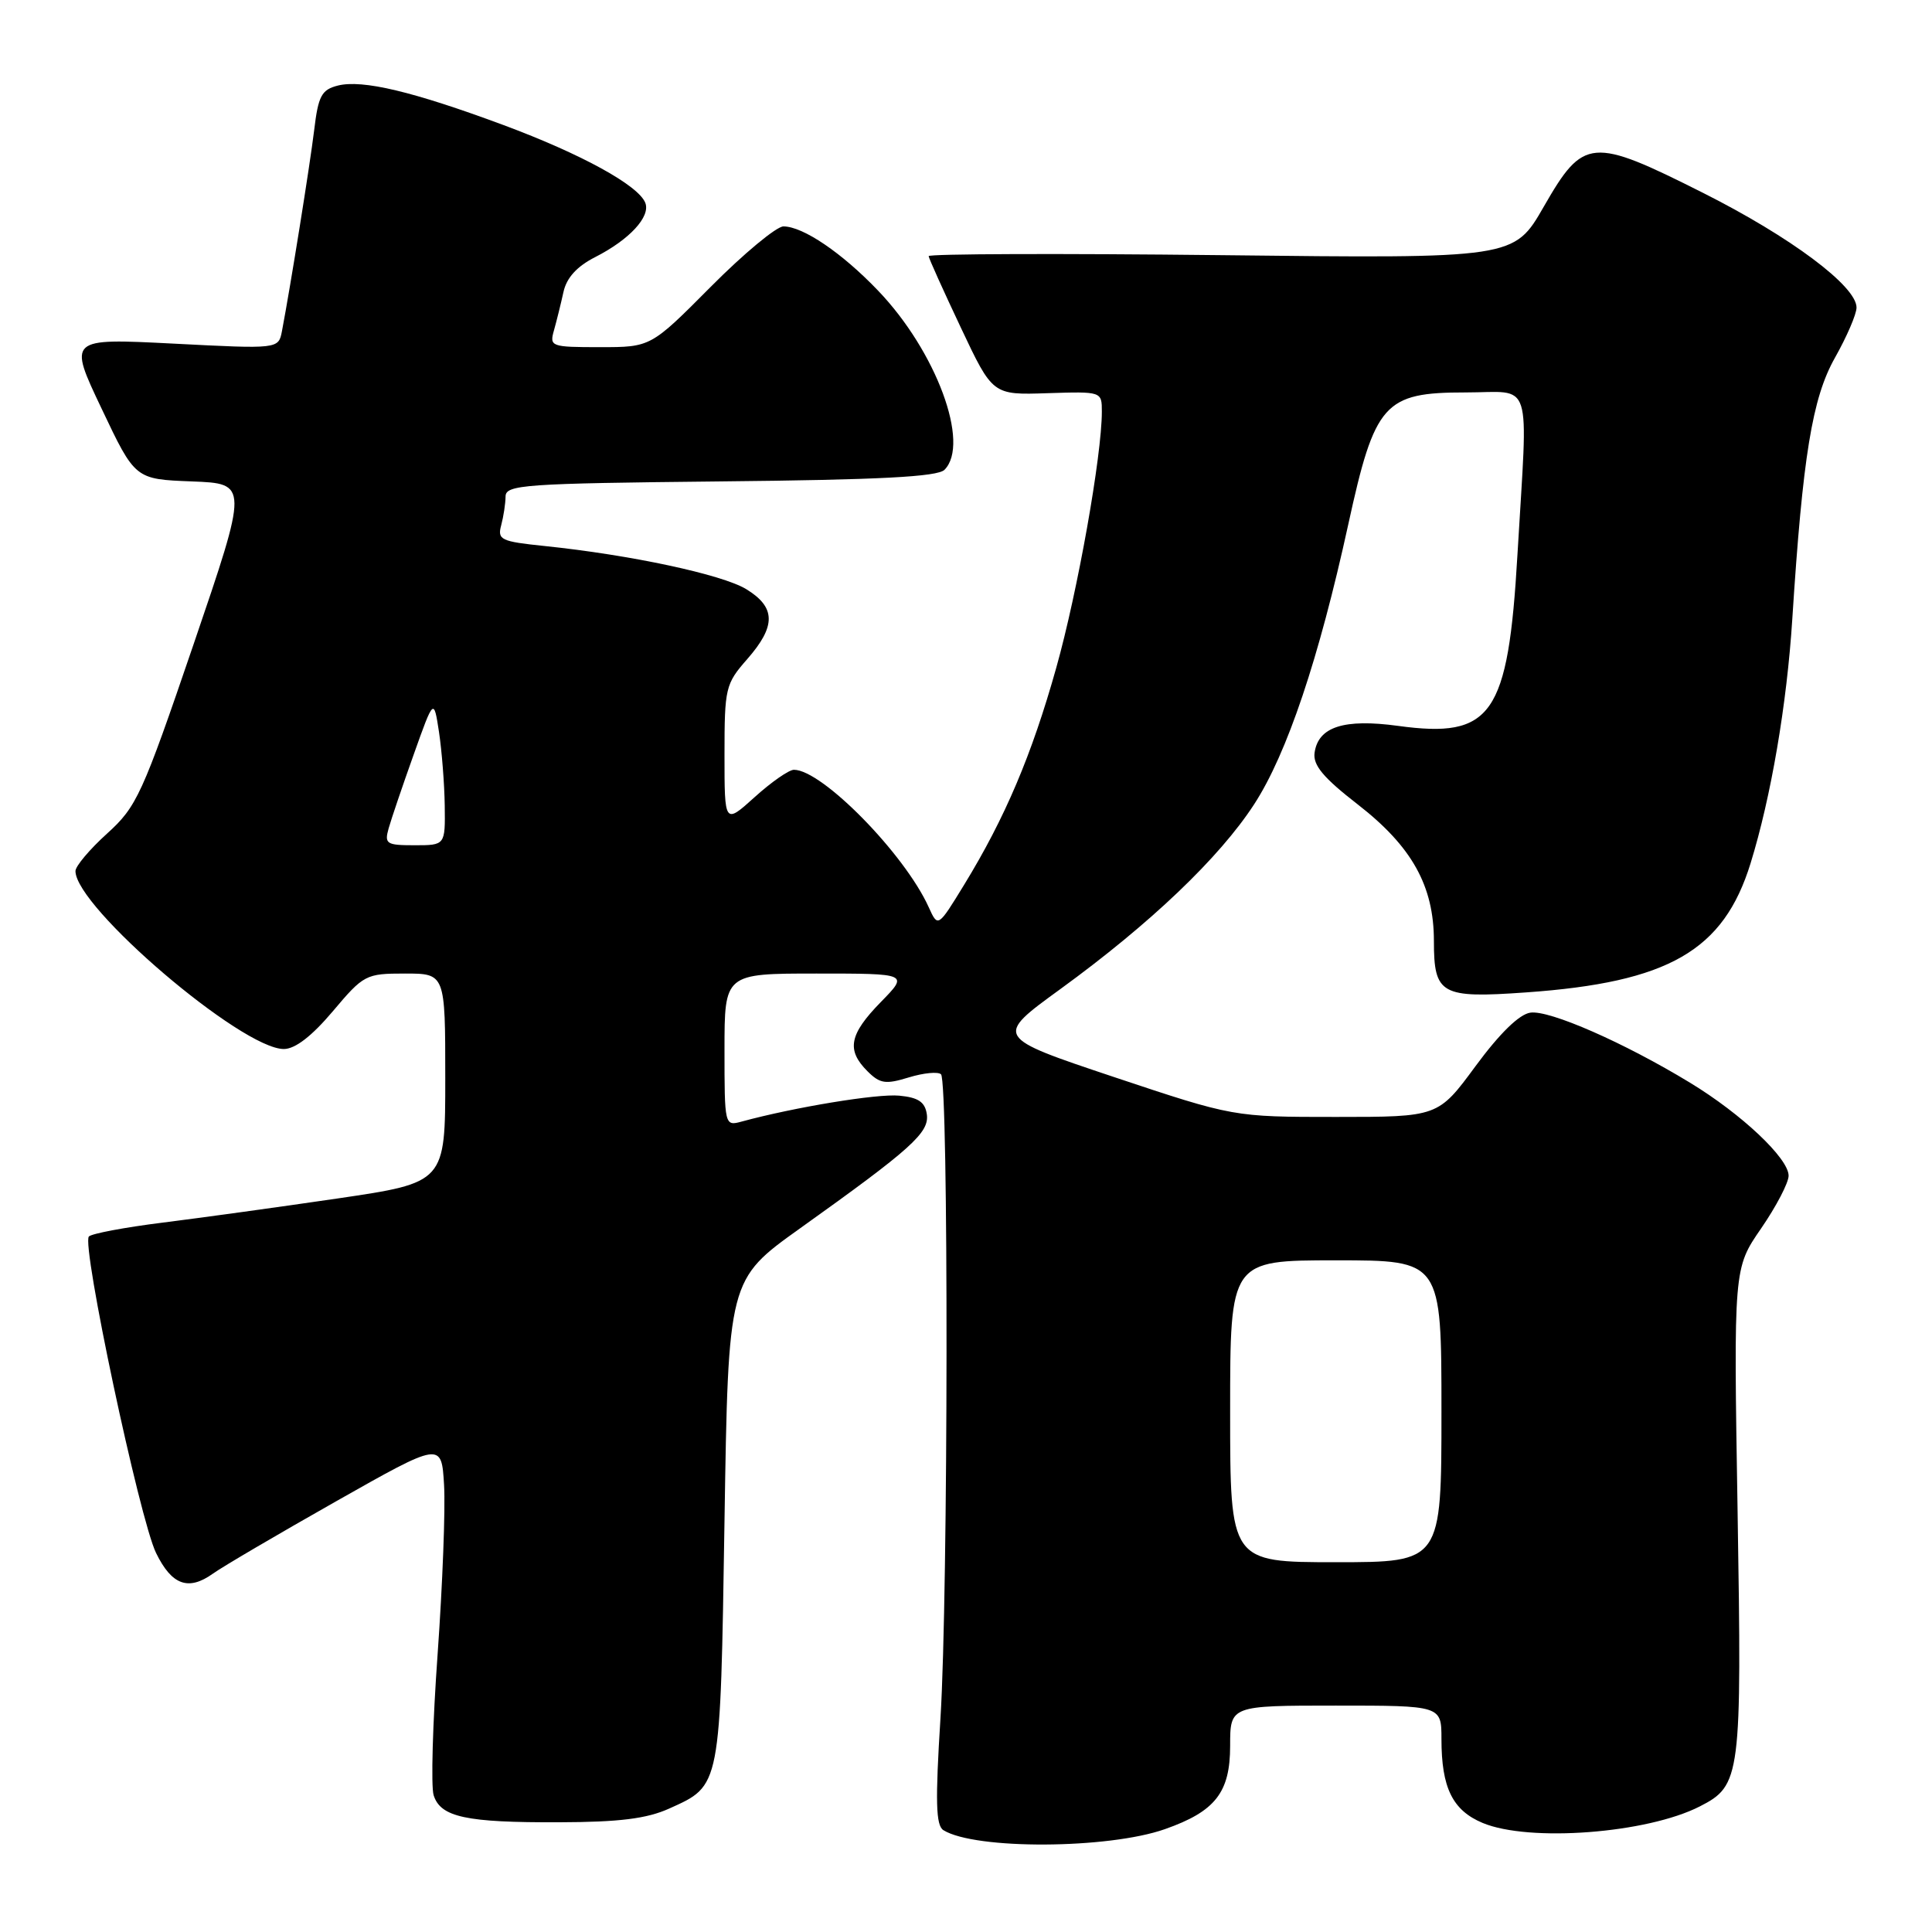 <?xml version="1.0" encoding="UTF-8" standalone="no"?>
<!DOCTYPE svg PUBLIC "-//W3C//DTD SVG 1.1//EN" "http://www.w3.org/Graphics/SVG/1.1/DTD/svg11.dtd" >
<svg xmlns="http://www.w3.org/2000/svg" xmlns:xlink="http://www.w3.org/1999/xlink" version="1.1" viewBox="0 0 256 256">
 <g >
 <path fill="currentColor"
d=" M 154.36 242.37 C 161.04 240.02 163.00 237.51 163.00 231.33 C 163.00 226.00 163.00 226.00 177.00 226.00 C 191.00 226.00 191.00 226.00 191.00 230.43 C 191.00 236.89 192.47 239.88 196.46 241.55 C 202.62 244.12 218.23 242.94 225.23 239.36 C 230.67 236.59 230.81 235.45 230.24 200.28 C 229.71 168.06 229.71 168.06 233.36 162.77 C 235.36 159.86 237.00 156.72 237.00 155.79 C 237.00 153.49 230.78 147.62 223.93 143.46 C 215.20 138.15 205.32 133.82 202.79 134.18 C 201.32 134.38 198.73 136.91 195.53 141.25 C 190.56 148.00 190.56 148.00 177.01 148.00 C 163.45 148.00 163.45 148.00 147.60 142.71 C 131.76 137.41 131.76 137.41 140.50 131.06 C 152.42 122.39 161.58 113.66 166.19 106.56 C 170.54 99.86 174.76 87.28 178.65 69.50 C 182.17 53.38 183.40 52.00 194.19 52.00 C 203.24 52.00 202.47 49.59 201.07 73.50 C 199.83 94.83 197.69 97.89 185.23 96.18 C 178.09 95.21 174.68 96.30 174.19 99.73 C 173.95 101.38 175.33 103.04 179.92 106.60 C 187.09 112.17 190.00 117.39 190.00 124.69 C 190.00 131.78 190.93 132.30 202.20 131.50 C 221.10 130.17 228.38 125.98 231.96 114.39 C 234.67 105.62 236.77 93.33 237.49 82.00 C 238.87 60.47 240.13 52.75 243.13 47.42 C 244.71 44.62 246.00 41.63 246.00 40.75 C 246.00 37.92 237.29 31.41 225.67 25.56 C 210.88 18.12 209.83 18.21 204.56 27.38 C 200.61 34.26 200.61 34.26 161.80 33.81 C 140.46 33.57 123.02 33.63 123.05 33.94 C 123.08 34.25 125.00 38.51 127.32 43.42 C 131.53 52.34 131.53 52.34 138.77 52.10 C 146.00 51.87 146.00 51.87 146.00 54.55 C 146.00 60.36 142.79 78.42 139.96 88.48 C 136.72 100.02 133.19 108.35 127.77 117.21 C 124.28 122.91 124.28 122.91 123.06 120.21 C 119.87 113.15 108.93 102.00 105.20 102.00 C 104.54 102.00 102.20 103.63 100.00 105.62 C 96.00 109.23 96.00 109.23 96.00 100.00 C 96.00 91.16 96.13 90.62 99.00 87.35 C 102.85 82.96 102.82 80.47 98.87 78.06 C 95.67 76.12 83.56 73.53 72.17 72.35 C 66.37 71.75 65.89 71.53 66.41 69.60 C 66.72 68.44 66.98 66.73 66.99 65.79 C 67.00 64.23 69.42 64.06 95.45 63.79 C 116.55 63.58 124.23 63.18 125.15 62.25 C 128.59 58.80 124.05 46.54 116.35 38.51 C 111.56 33.50 106.41 30.01 103.81 30.00 C 102.89 30.00 98.55 33.60 94.18 38.00 C 86.23 46.00 86.23 46.00 79.50 46.00 C 72.99 46.00 72.79 45.92 73.41 43.75 C 73.76 42.51 74.32 40.24 74.66 38.70 C 75.07 36.81 76.44 35.30 78.88 34.06 C 83.41 31.75 86.21 28.72 85.51 26.89 C 84.62 24.57 77.06 20.42 66.74 16.58 C 54.72 12.12 48.03 10.52 44.76 11.34 C 42.61 11.89 42.17 12.70 41.63 17.24 C 41.05 22.00 38.49 37.94 37.36 43.88 C 36.90 46.25 36.90 46.25 22.96 45.53 C 9.03 44.82 9.03 44.82 13.47 54.16 C 17.90 63.50 17.90 63.50 25.41 63.79 C 32.91 64.08 32.91 64.08 25.65 85.37 C 18.83 105.36 18.12 106.89 14.19 110.45 C 11.89 112.53 10.00 114.77 10.00 115.42 C 10.00 120.19 32.03 139.00 37.61 139.00 C 39.11 139.00 41.32 137.29 44.10 134.00 C 48.19 129.15 48.47 129.00 53.66 129.00 C 59.00 129.00 59.00 129.00 59.00 142.85 C 59.00 156.70 59.00 156.70 44.75 158.80 C 36.91 159.95 26.45 161.39 21.50 162.01 C 16.55 162.63 12.17 163.45 11.78 163.84 C 10.75 164.84 18.49 201.30 20.68 205.78 C 22.76 210.04 24.96 210.84 28.22 208.51 C 29.47 207.61 36.80 203.31 44.50 198.95 C 58.50 191.03 58.50 191.03 58.84 196.76 C 59.03 199.92 58.64 209.98 57.99 219.13 C 57.33 228.28 57.09 236.71 57.46 237.88 C 58.38 240.78 61.74 241.51 74.11 241.46 C 82.07 241.44 85.71 240.98 88.66 239.65 C 95.54 236.55 95.44 237.05 96.00 201.53 C 96.50 169.56 96.50 169.56 106.00 162.77 C 120.79 152.21 123.15 150.08 122.81 147.65 C 122.57 146.02 121.69 145.42 119.15 145.18 C 116.25 144.90 105.26 146.71 98.25 148.62 C 96.02 149.23 96.00 149.12 96.00 139.12 C 96.00 129.00 96.00 129.00 108.20 129.00 C 120.41 129.00 120.41 129.00 116.70 132.79 C 112.53 137.06 112.13 139.13 114.93 141.93 C 116.60 143.60 117.34 143.71 120.43 142.76 C 122.39 142.16 124.31 141.98 124.69 142.35 C 125.70 143.37 125.65 211.16 124.62 227.61 C 123.92 238.73 124.00 241.88 125.01 242.51 C 129.22 245.11 146.84 245.02 154.36 242.37 Z  M 163.00 187.00 C 163.00 167.00 163.00 167.00 177.00 167.00 C 191.00 167.00 191.00 167.00 191.00 187.00 C 191.00 207.00 191.00 207.00 177.00 207.00 C 163.00 207.00 163.00 207.00 163.00 187.00 Z  M 51.50 109.75 C 51.85 108.51 53.34 104.12 54.81 100.00 C 57.48 92.50 57.48 92.50 58.17 97.00 C 58.54 99.47 58.89 103.86 58.93 106.75 C 59.00 112.00 59.00 112.00 54.93 112.00 C 51.19 112.00 50.92 111.82 51.50 109.75 Z "/>
</g>
</svg>